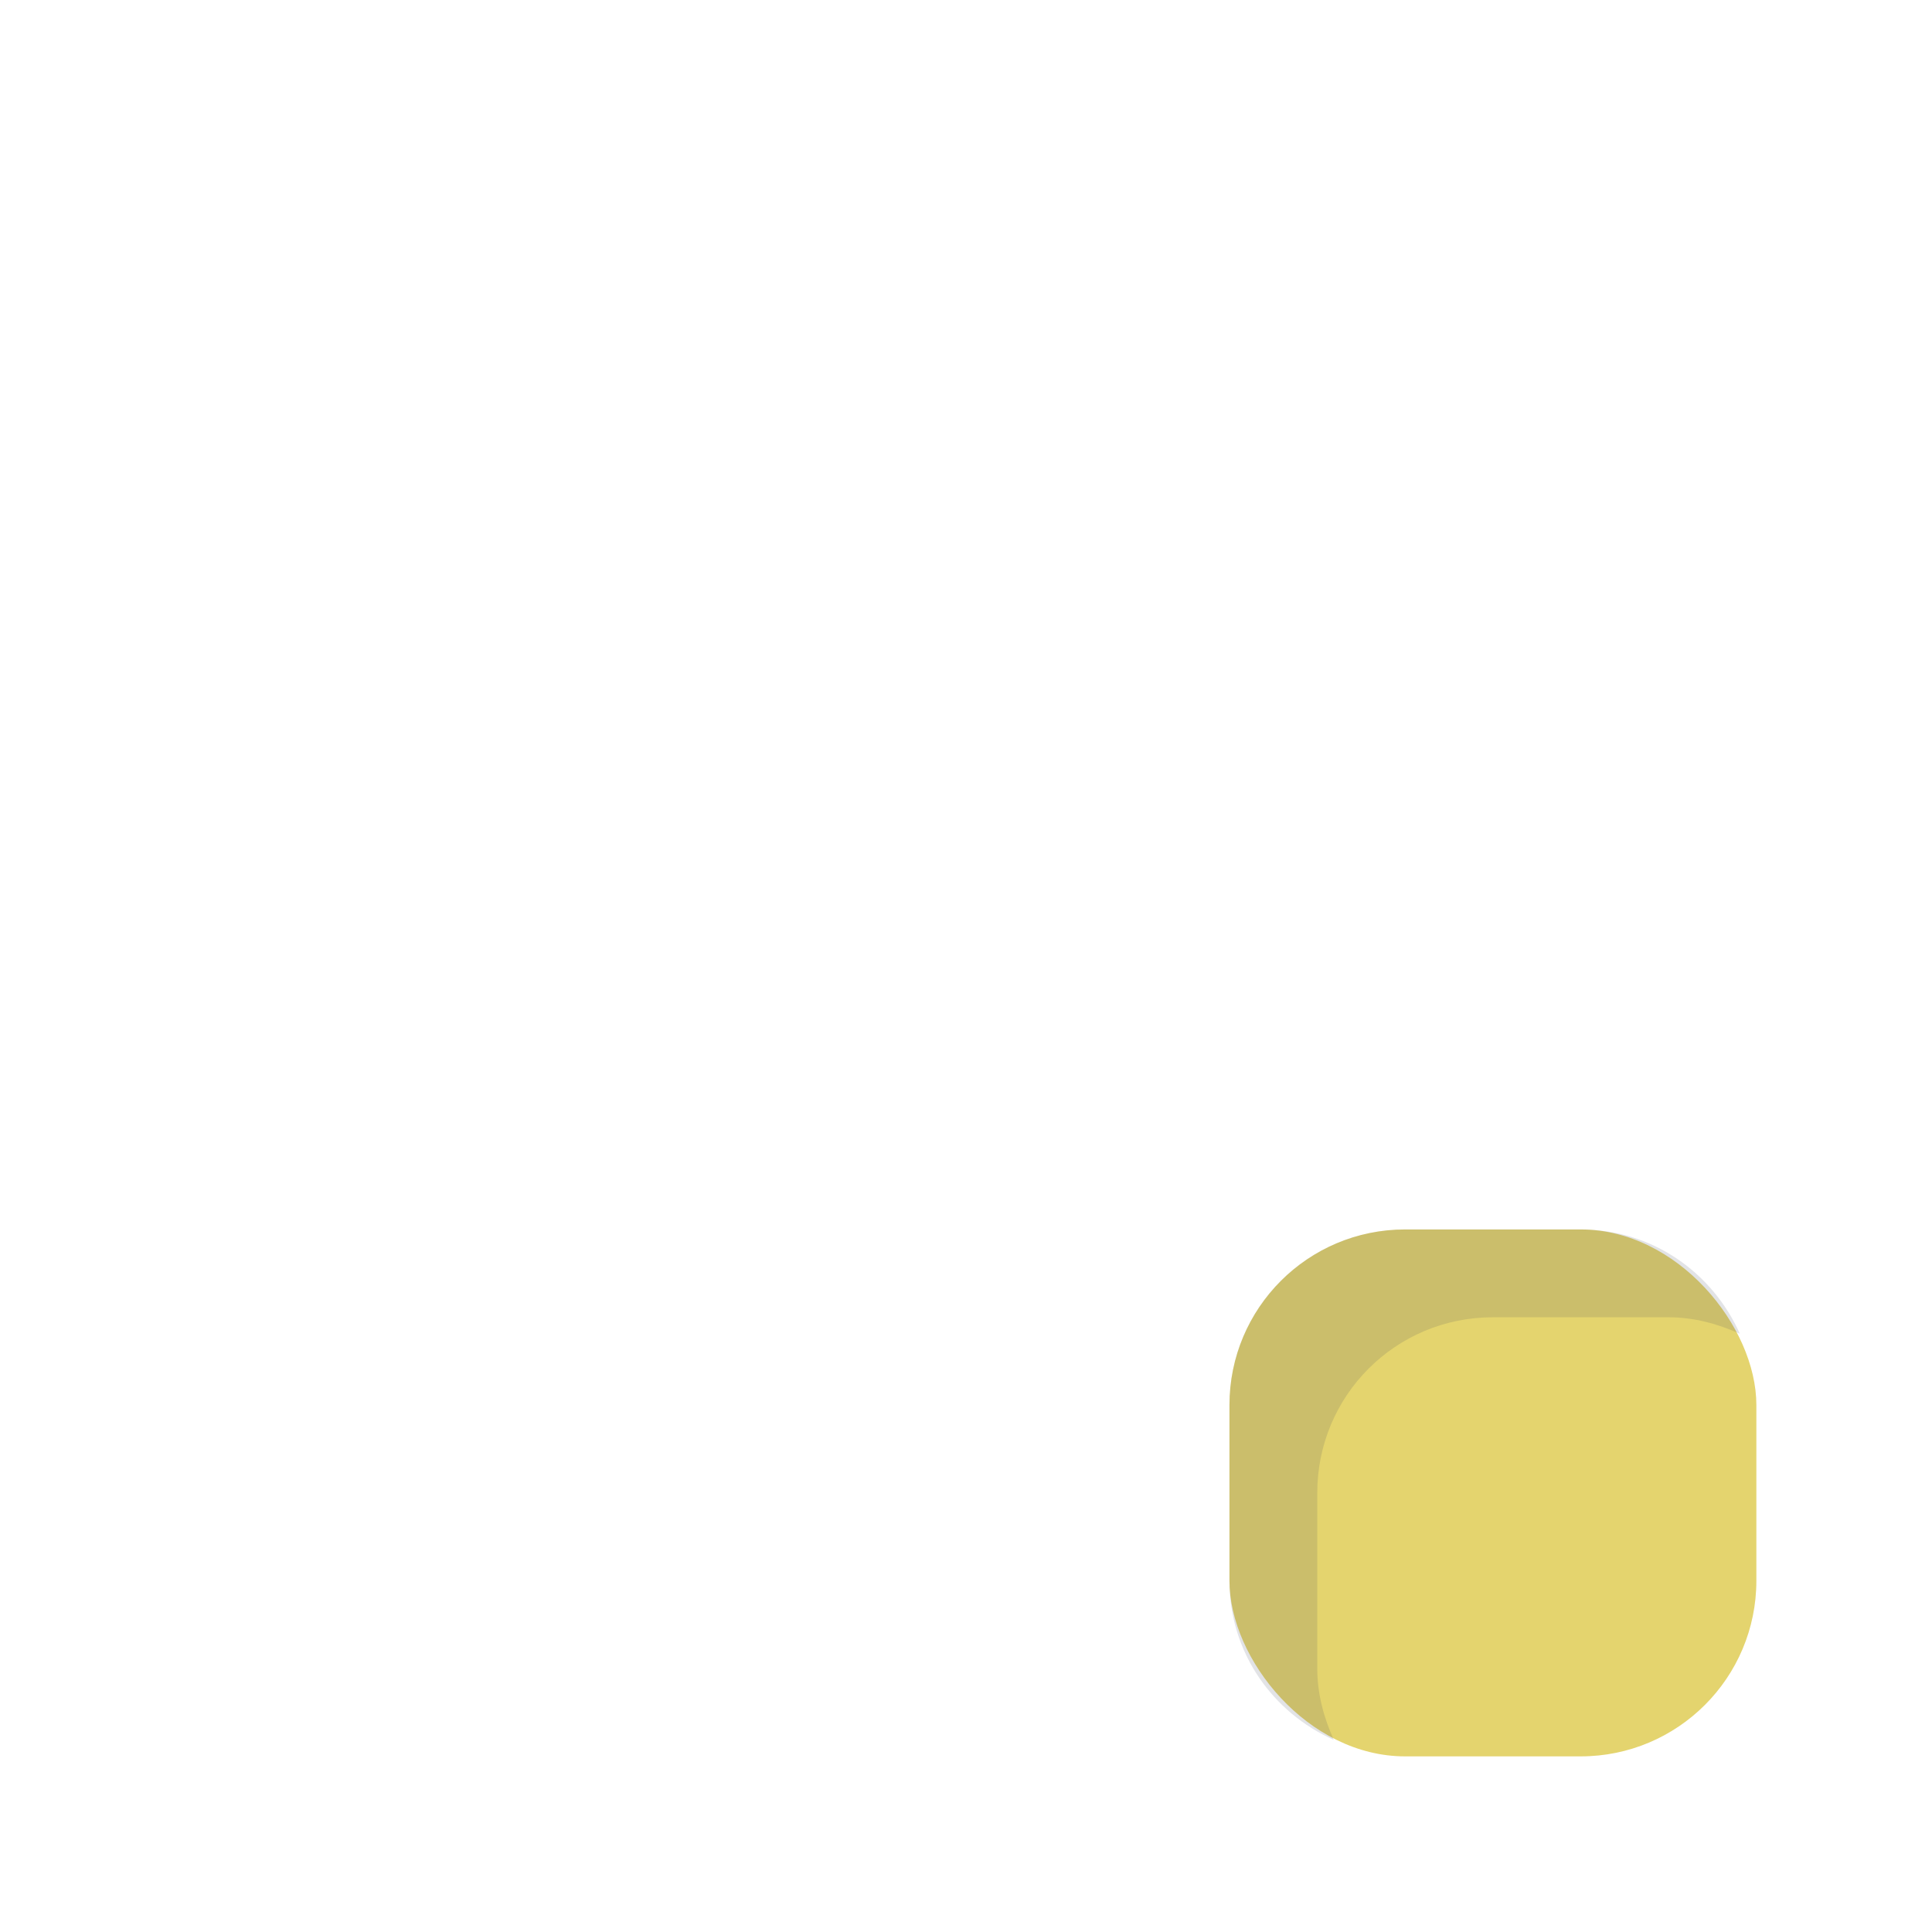 <?xml version="1.0" encoding="UTF-8" standalone="no"?>
<!-- Created with Inkscape (http://www.inkscape.org/) -->

<svg
   xmlns:dc="http://purl.org/dc/elements/1.1/"
   xmlns:cc="http://creativecommons.org/ns#"
   xmlns:rdf="http://www.w3.org/1999/02/22-rdf-syntax-ns#"
   xmlns:svg="http://www.w3.org/2000/svg"
   xmlns="http://www.w3.org/2000/svg"
   xmlns:sodipodi="http://sodipodi.sourceforge.net/DTD/sodipodi-0.dtd"
   xmlns:inkscape="http://www.inkscape.org/namespaces/inkscape"
   version="1.1"
   width="22"
   height="22"
   id="svg13094"
   inkscape:version="0.48.3.1 r9886"
   sodipodi:docname="contact_away_overlay.svg">
  <sodipodi:namedview
     pagecolor="#ffffff"
     bordercolor="#666666"
     borderopacity="1"
     objecttolerance="10"
     gridtolerance="10"
     guidetolerance="10"
     inkscape:pageopacity="0"
     inkscape:pageshadow="2"
     inkscape:window-width="1920"
     inkscape:window-height="1035"
     id="namedview6"
     showgrid="true"
     inkscape:snap-bbox="true"
     inkscape:bbox-paths="true"
     inkscape:bbox-nodes="true"
     inkscape:snap-bbox-edge-midpoints="true"
     inkscape:snap-bbox-midpoints="true"
     inkscape:object-paths="true"
     inkscape:snap-intersection-paths="true"
     inkscape:object-nodes="true"
     inkscape:snap-smooth-nodes="true"
     inkscape:snap-midpoints="true"
     inkscape:snap-object-midpoints="true"
     inkscape:snap-center="true"
     inkscape:zoom="41.7193"
     inkscape:cx="6.1225362"
     inkscape:cy="4.6221738"
     inkscape:window-x="-1"
     inkscape:window-y="23"
     inkscape:window-maximized="1"
     inkscape:current-layer="svg13094"
     inkscape:snap-global="true"
     fit-margin-top="0"
     fit-margin-left="0"
     fit-margin-right="0"
     fit-margin-bottom="0">
    <inkscape:grid
       type="xygrid"
       id="grid2983"
       empspacing="5"
       visible="true"
       enabled="true"
       snapvisiblegridlinesonly="true"
       originx="-2.2075206e-08px"
       originy="-6px" />
  </sodipodi:namedview>
  <defs
     id="defs7" />
  <rect
     ry="2"
     rx="2"
     y="14"
     x="14"
     height="6"
     width="6"
     id="rect3977"
     style="fill:#e4d46e;fill-opacity:1;fill-rule:nonzero;stroke:none" />
  <path
     inkscape:connector-curvature="0"
     id="rect3122"
     d="m 16,14 c -1.108,0 -2,0.892 -2,2 l 0,2 c 0,0.816 0.49,1.501 1.188,1.812 -0.112,-0.25 -0.188,-0.52 -0.188,-0.812 l 0,-2 c 0,-1.108 0.892,-2 2,-2 l 2,0 c 0.292,0 0.563,0.076 0.812,0.188 -0.312,-0.698 -0.996,-1.188 -1.813,-1.188 l -2,0 z"
     style="fill:#404957;fill-opacity:0.15;fill-rule:nonzero;stroke:none" />
</svg>
